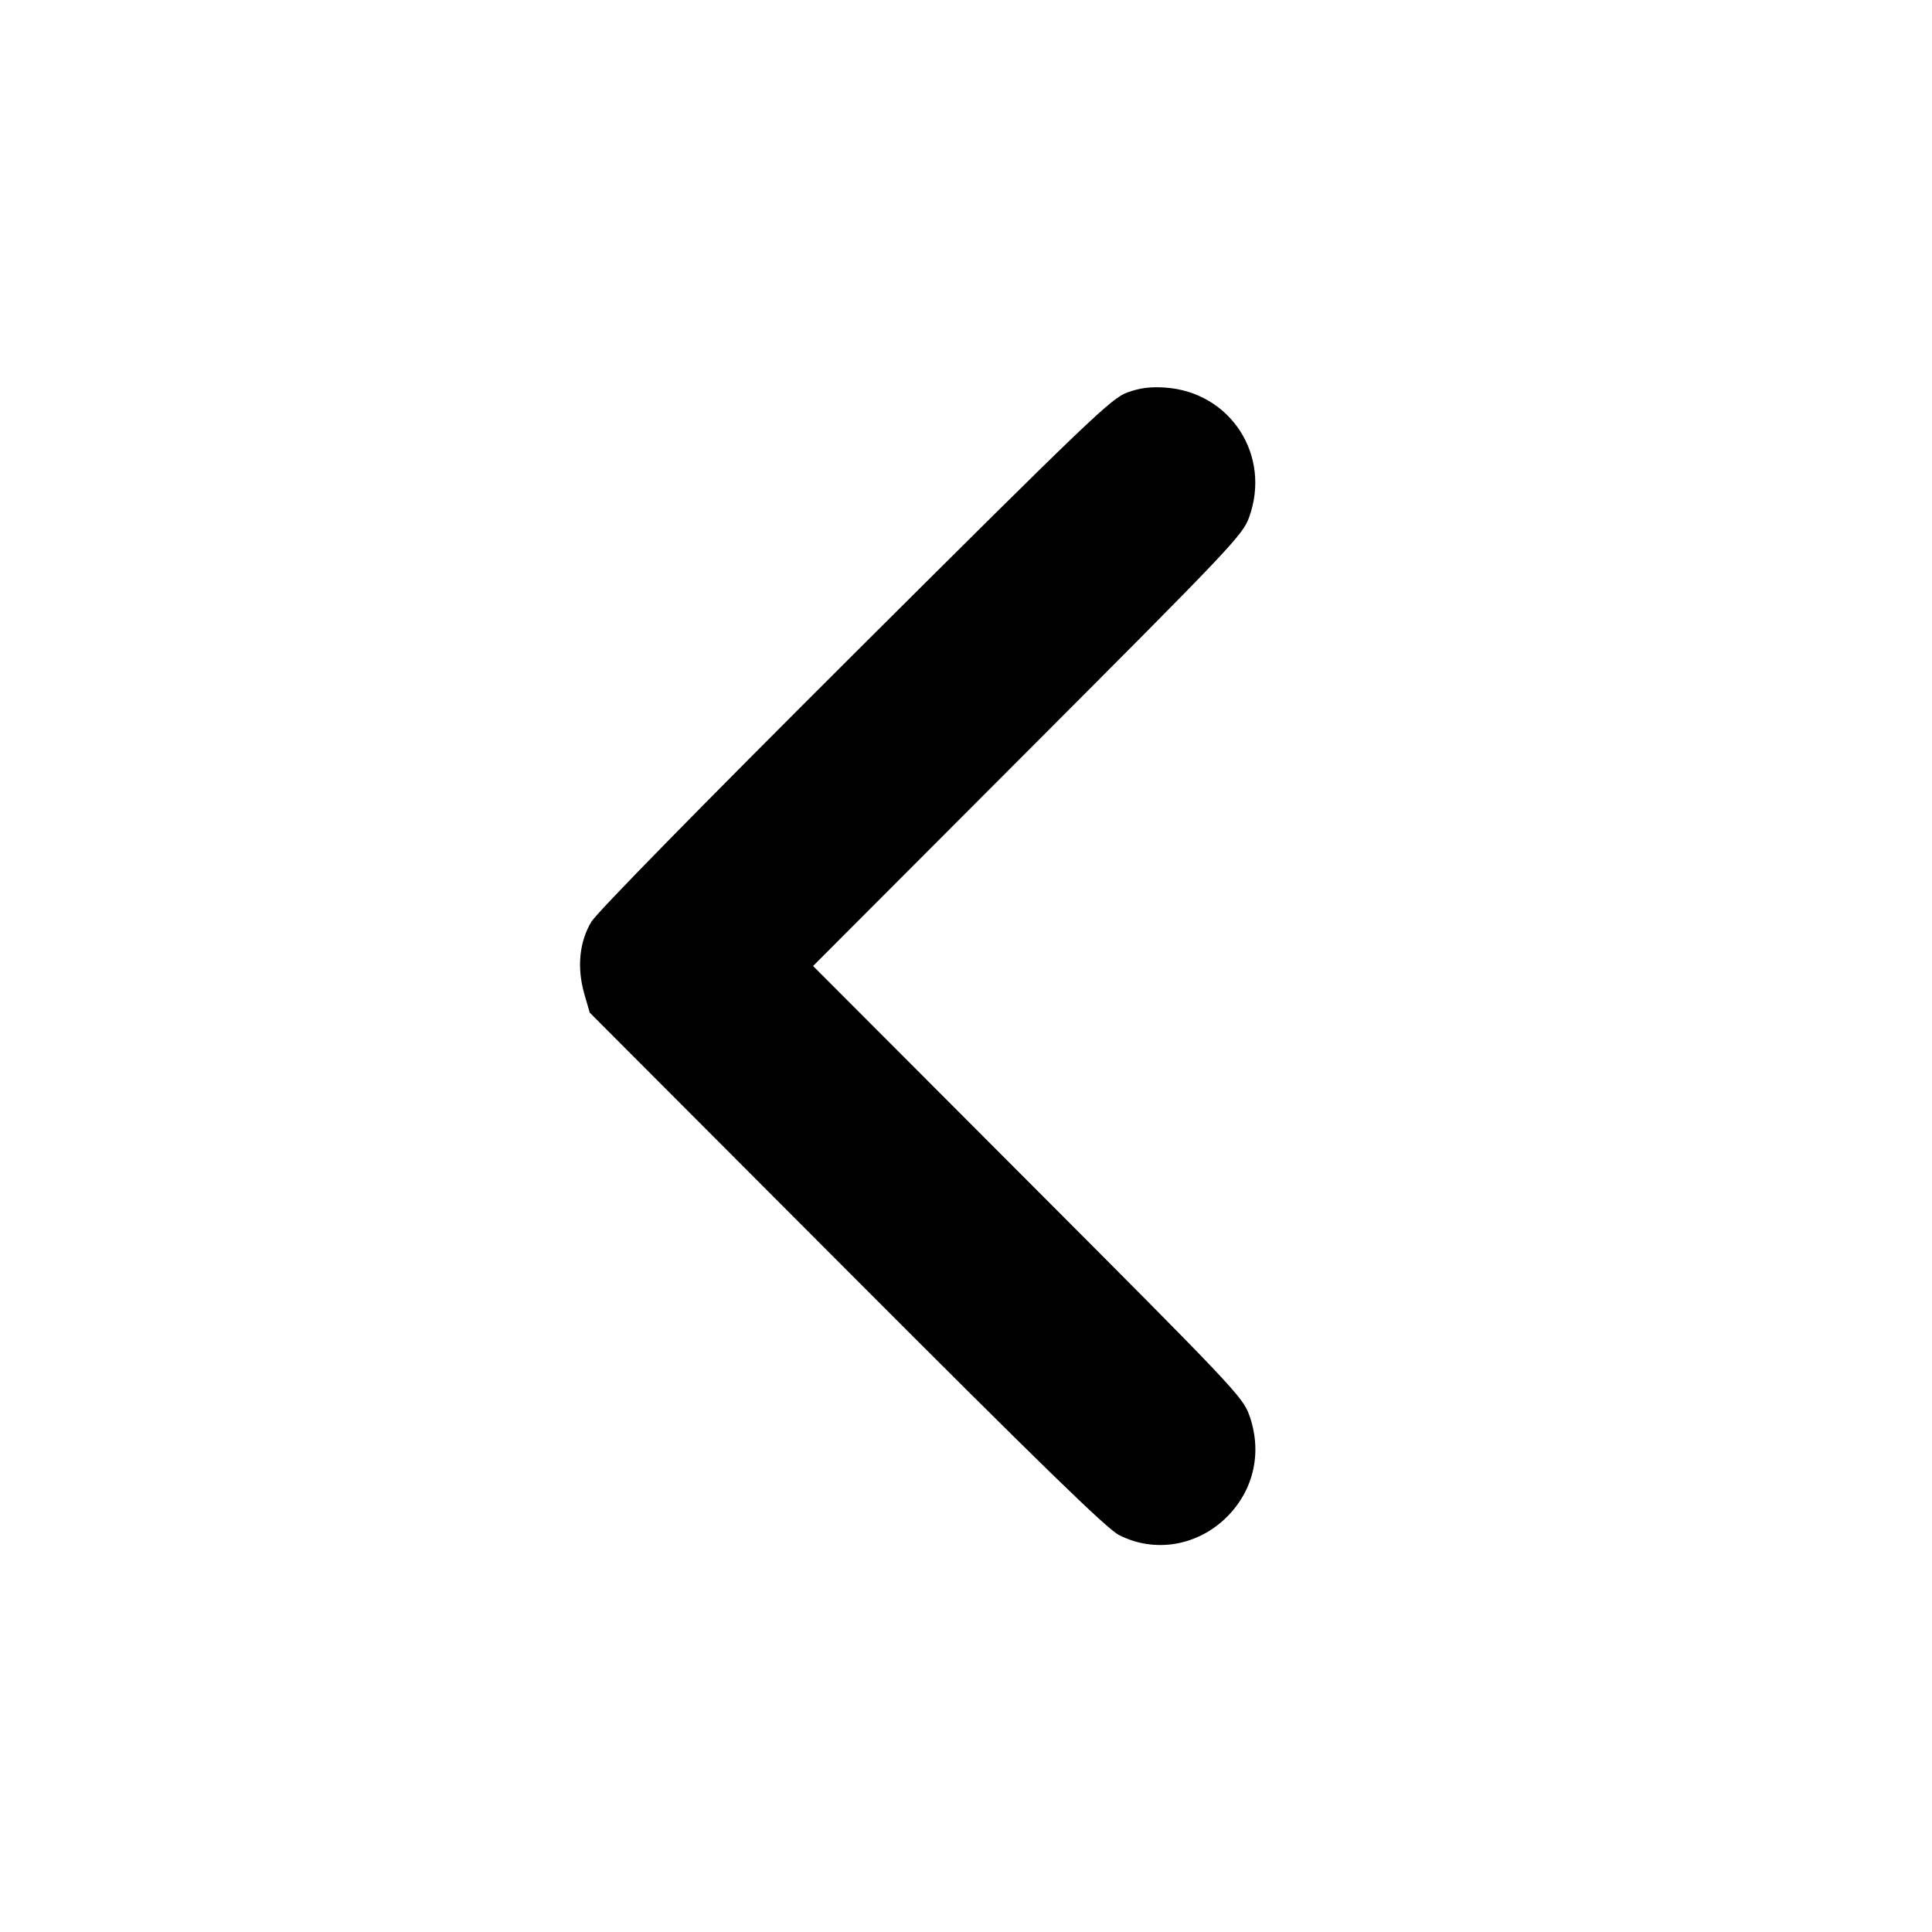 <svg id="icon" height="20" viewBox="0 0 20 20" width="20" xmlns="http://www.w3.org/2000/svg"><path d="M11.672 4.062 C 11.507 4.121,11.299 4.319,8.855 6.754 C 7.262 8.342,6.179 9.446,6.122 9.542 C 5.997 9.749,5.971 10.016,6.048 10.286 L 6.105 10.483 8.761 13.144 C 10.774 15.161,11.457 15.826,11.583 15.890 C 11.953 16.080,12.398 16.005,12.702 15.702 C 12.984 15.419,13.069 15.024,12.930 14.643 C 12.863 14.460,12.745 14.335,10.638 12.225 L 8.417 10.000 10.638 7.775 C 12.745 5.665,12.863 5.540,12.930 5.357 C 13.164 4.715,12.738 4.057,12.059 4.012 C 11.909 4.002,11.799 4.016,11.672 4.062 " fill="currentColor" stroke="none" fill-rule="evenodd"></path></svg>